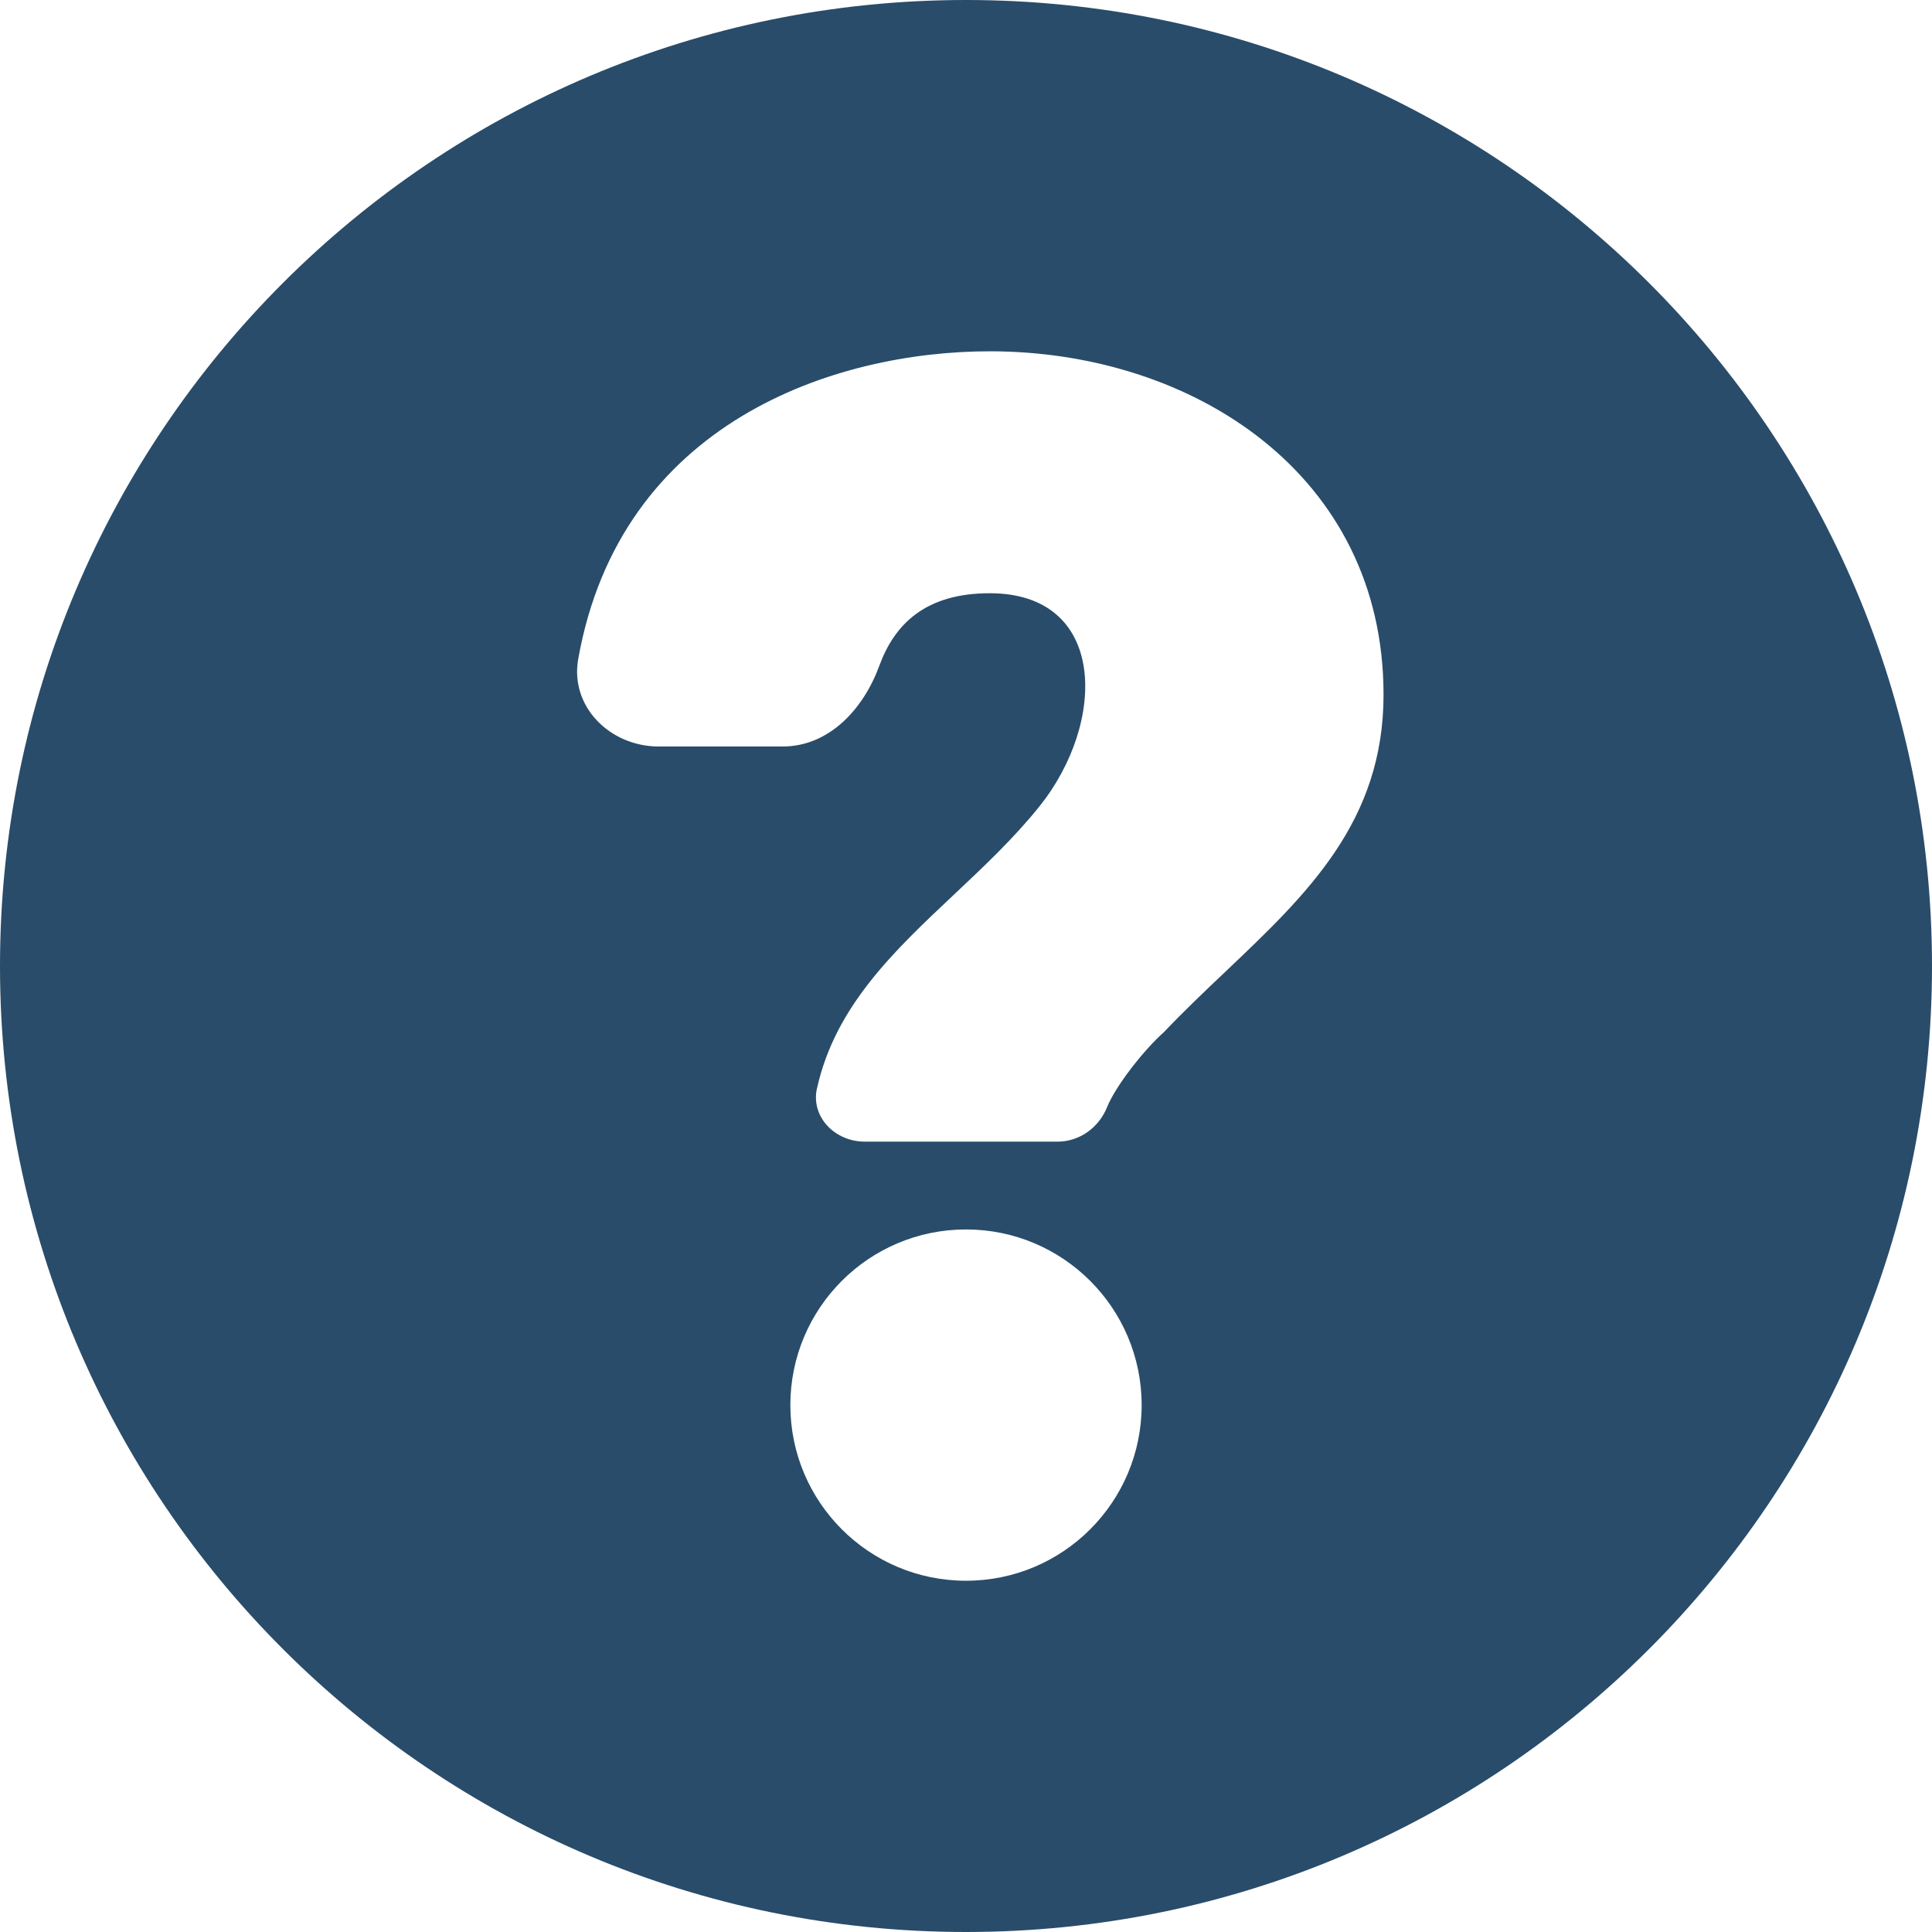 <?xml version="1.0" encoding="UTF-8"?>
<svg id="Layer_1" xmlns="http://www.w3.org/2000/svg" viewBox="0 0 396.08 396.08">
  <defs>
    <style>
      .cls-1 {
        fill: #294c6a;
        fill-rule: evenodd;
      }
    </style>
  </defs>
  <path class="cls-1" d="M0,198.04C0,88.67,88.67,0,198.04,0s198.04,88.67,198.04,198.04-88.67,198.04-198.04,198.04S0,307.42,0,198.04ZM167.48,223.14c-1.28,5.77,3.62,10.91,9.82,10.91h39.48c4.63,0,8.54-2.97,10.19-7.09,1.63-4.09,7.3-11.5,11.66-15.38,4.12-4.33,8.41-8.41,12.64-12.42,16.67-15.82,32.37-30.71,32.37-56.74,0-45.14-39.1-70.4-80.72-70.4-31.81,0-75.73,14.51-84.38,63.08-1.74,9.79,6.55,17.94,16.49,17.94h25.43c9.48,0,16.54-7.63,19.8-16.53,3.14-8.57,9.47-14.89,22.66-14.89,24.05,0,24.05,26.44,10.15,43.73-5.24,6.52-11.38,12.3-17.46,18.02-12.33,11.6-24.4,22.95-28.12,39.77ZM234.05,288.06c0,19.89-16.12,36.01-36.01,36.01s-36.01-16.12-36.01-36.01,16.12-36.01,36.01-36.01,36.01,16.12,36.01,36.01Z"/>
</svg>